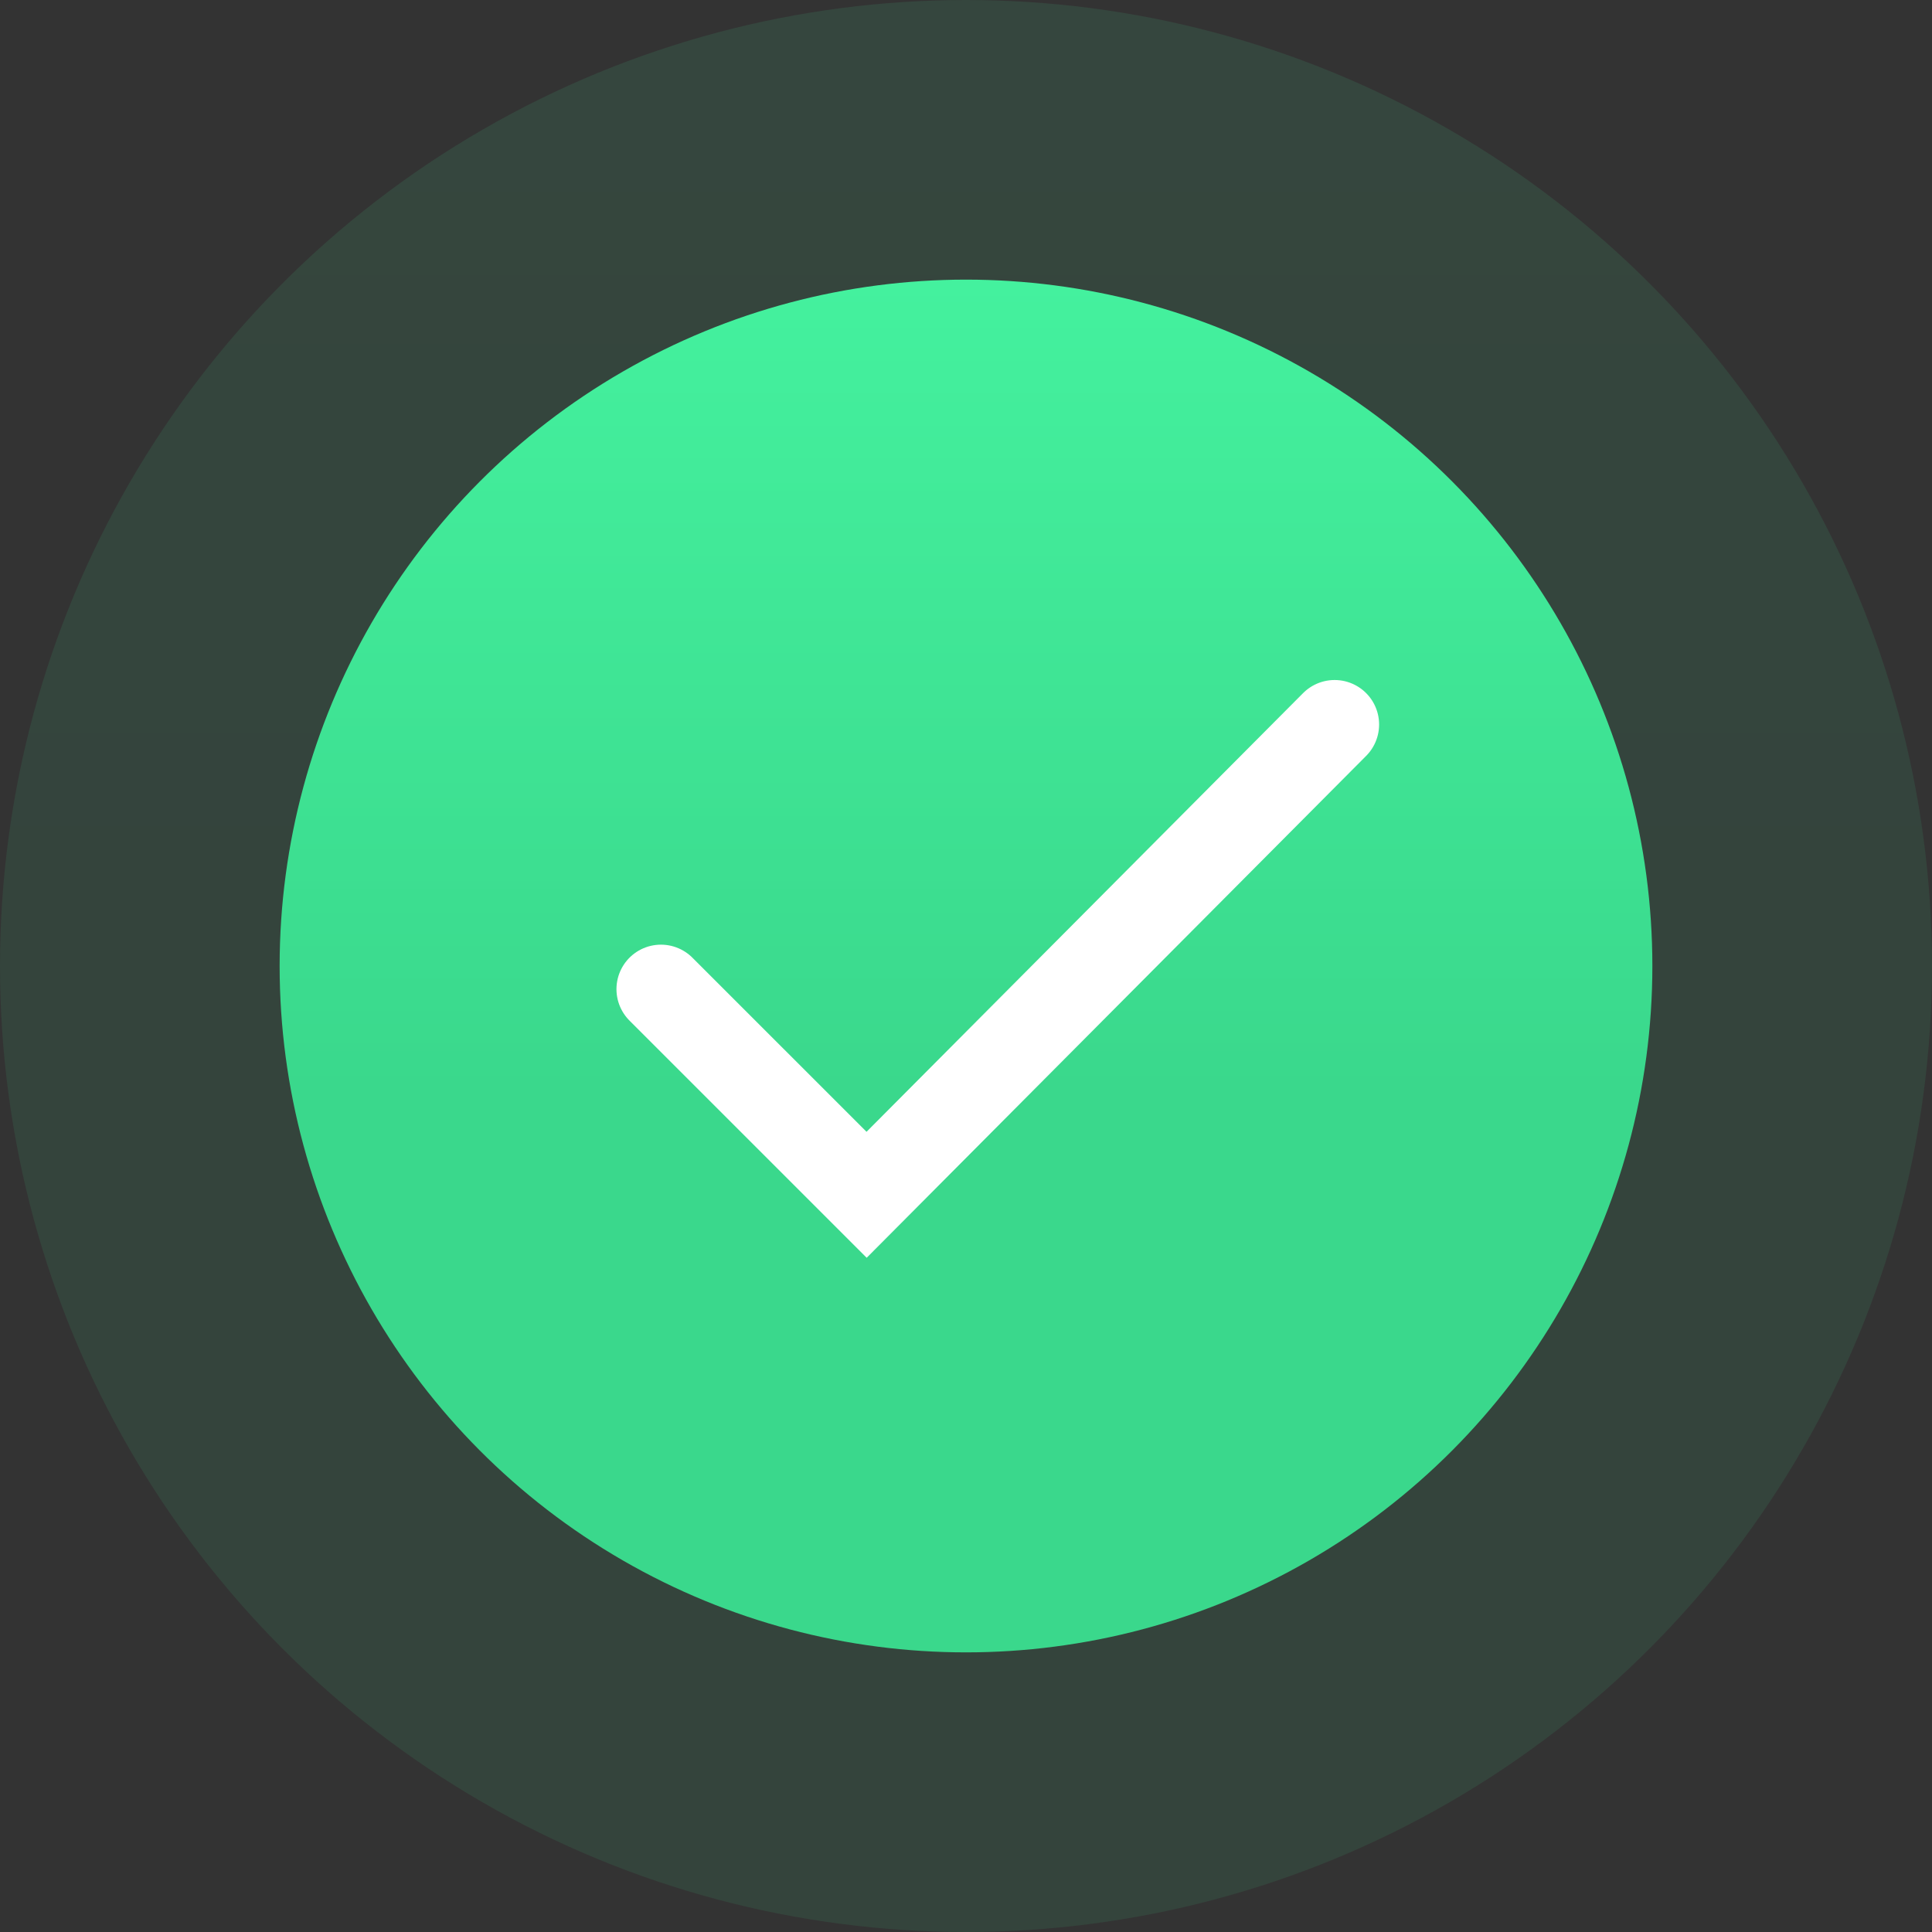 <svg width="152" height="152" viewBox="0 0 152 152" fill="none" xmlns="http://www.w3.org/2000/svg">
<rect x="0" y="0" width="152" height="152" fill="#333333" stroke="none"/>
<g id="Component 282">
<circle id="Ellipse 32" opacity="0.1" cx="76" cy="76" r="76" fill="url(#paint0_linear_4756_27622)"/>
<circle id="Ellipse 31" cx="76" cy="76" r="54" fill="url(#paint1_linear_4756_27622)"/>
<path id="Vector 95" d="M52 77.821L68.18 94L105.001 57" stroke="white" stroke-width="7" stroke-linecap="round"/>
</g>
<defs>
<linearGradient id="paint0_linear_4756_27622" x1="76" y1="0" x2="76" y2="89.933" gradientUnits="userSpaceOnUse">
<stop stop-color="#44F19E"/>
<stop offset="1" stop-color="#3AD88C"/>
</linearGradient>
<linearGradient id="paint1_linear_4756_27622" x1="76" y1="22" x2="76" y2="85.9" gradientUnits="userSpaceOnUse">
<stop stop-color="#44F19E"/>
<stop offset="1" stop-color="#3AD88C"/>
</linearGradient>
</defs>
</svg>
